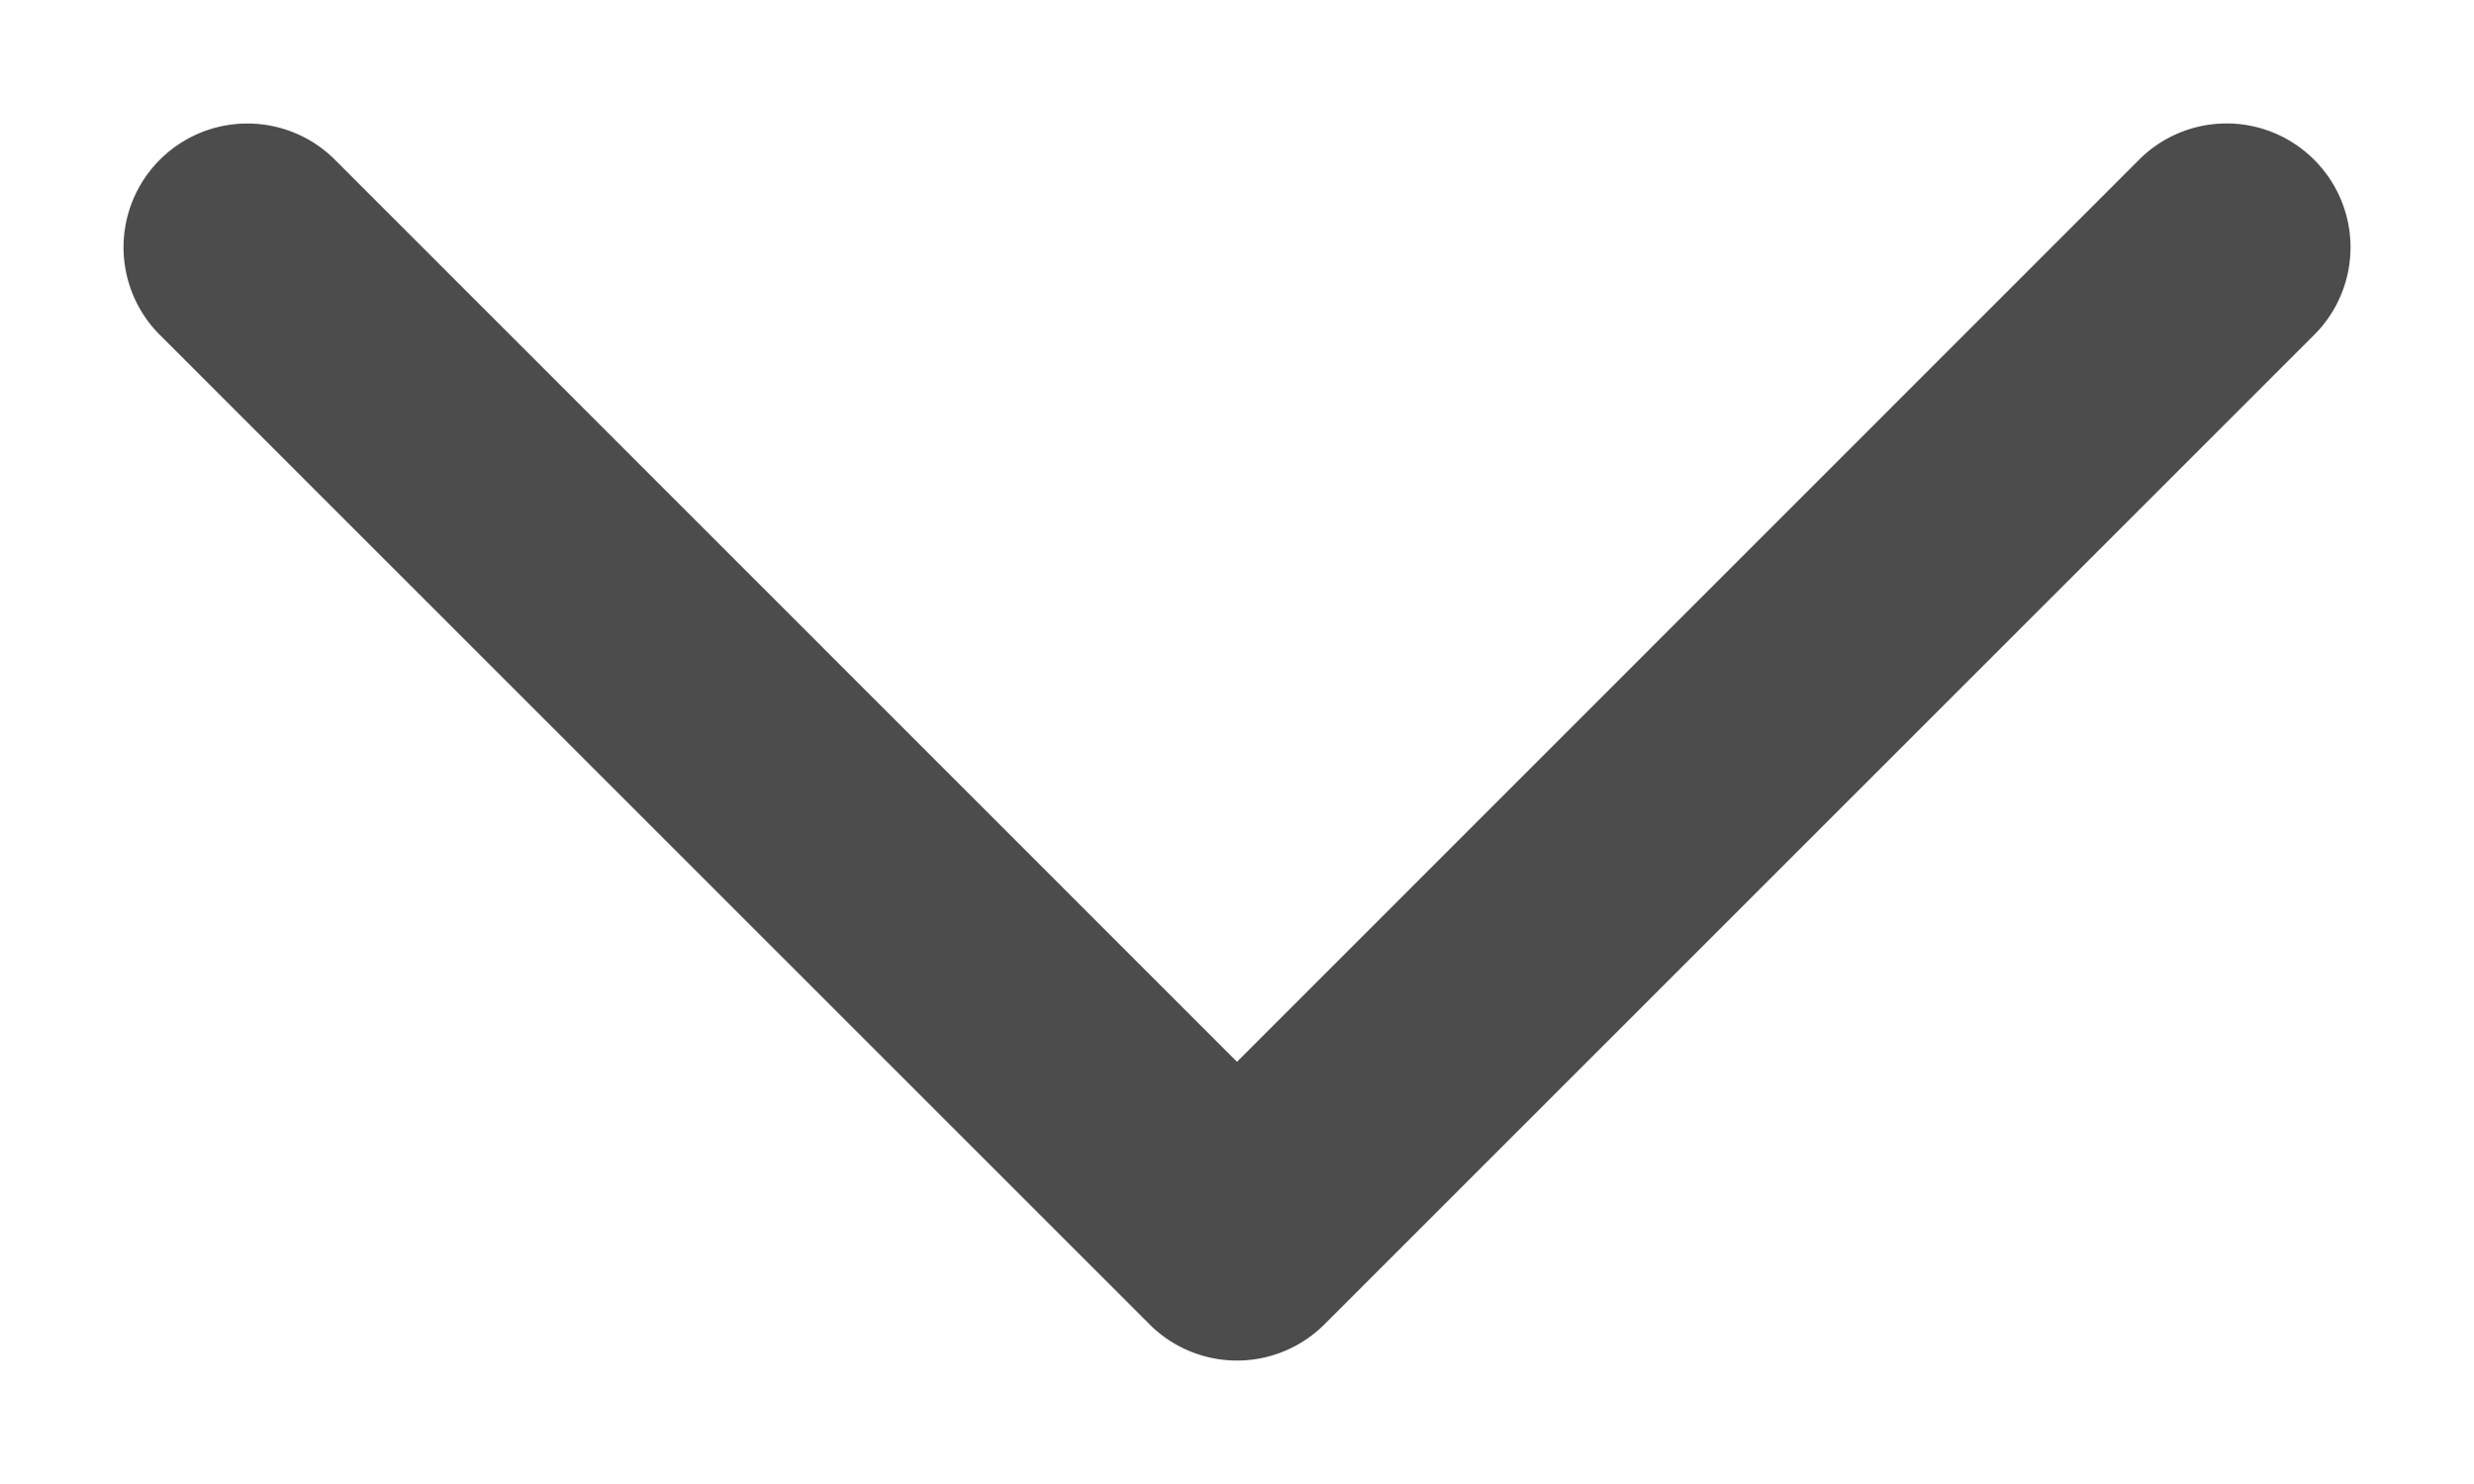<svg xmlns:xlink="http://www.w3.org/1999/xlink" xmlns="http://www.w3.org/2000/svg" aria-hidden="true" focusable="false" viewBox="0 0 10 6" width="10"  height="6" ><defs><symbol id="icon-caret" viewBox="0 0 10 6">
    <path fill-rule="evenodd" clip-rule="evenodd" d="M9.354.646a.5.5 0 00-.708 0L5 4.293 1.354.646a.5.5 0 00-.708.708l4 4a.5.5 0 00.708 0l4-4a.5.5 0 000-.708z" fill="#111111" fill-opacity="0.75">
  </path></symbol></defs>
                      <use href="#icon-caret"></use>
                    </svg>